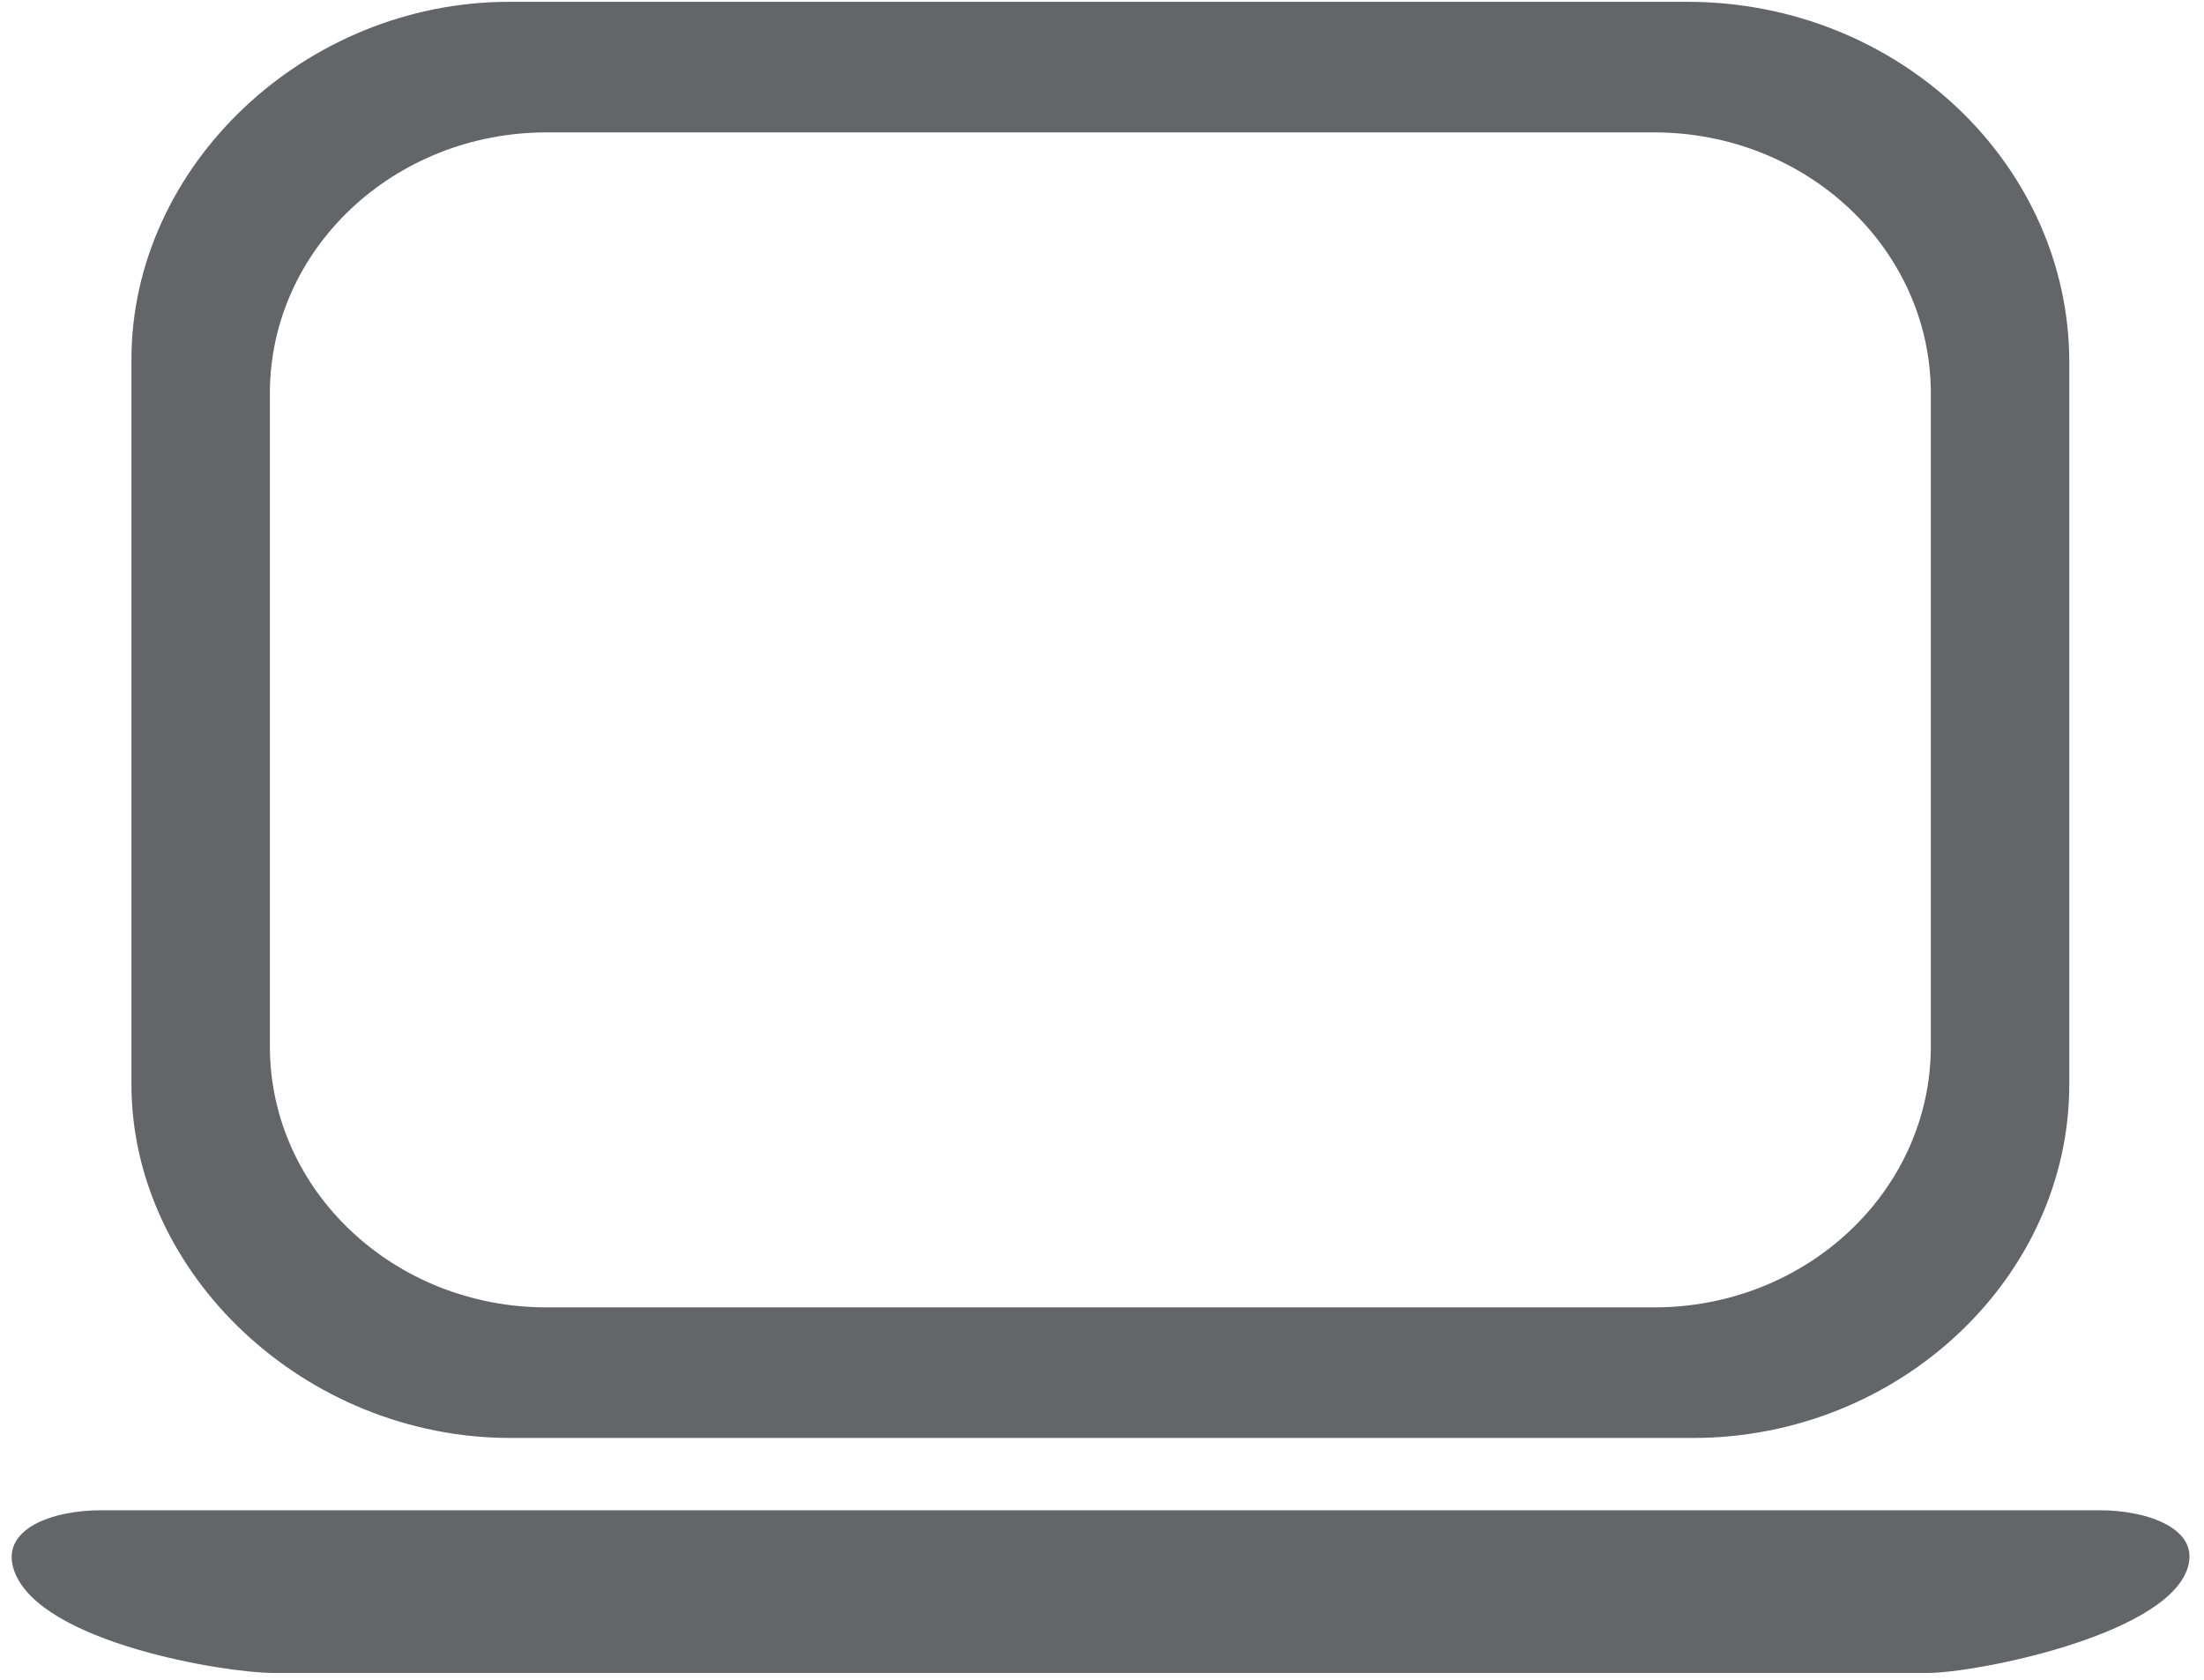 <?xml version="1.0" encoding="UTF-8" standalone="no"?>
<!DOCTYPE svg PUBLIC "-//W3C//DTD SVG 1.1//EN" "http://www.w3.org/Graphics/SVG/1.1/DTD/svg11.dtd">
<svg width="100%" height="100%" viewBox="0 0 139 106" version="1.1" xmlns="http://www.w3.org/2000/svg" xmlns:xlink="http://www.w3.org/1999/xlink" xml:space="preserve" xmlns:serif="http://www.serif.com/" style="fill-rule:evenodd;clip-rule:evenodd;stroke-linejoin:round;stroke-miterlimit:1.414;">
    <g transform="matrix(1,0,0,1,-181,-483)">
        <g transform="matrix(1,0,0,1,-0.684,0)">
            <g transform="matrix(1,0,0,1,78.085,0)">
                <g transform="matrix(0.751,0,0,0.709,104.299,468.127)">
                    <path d="M161.215,114.066C161.215,126.893 150.806,137.296 137.97,137.296L44.981,137.296C32.141,137.296 21.731,126.893 21.731,114.066L21.731,55.985C21.731,43.154 32.141,32.756 44.981,32.756L137.97,32.756C150.806,32.756 161.215,43.154 161.215,55.985L161.215,114.066ZM140.75,21.139L41.831,21.139C24.636,21.139 10.106,35.779 10.106,52.962L10.106,117.454C10.106,134.273 24.636,148.913 41.946,148.913L141.235,148.913C158.551,148.913 172.841,134.638 172.841,117.459L172.841,53.207C172.841,35.664 158.551,21.139 140.75,21.139Z" style="fill:rgb(99,101,105);"/>
                </g>
                <g transform="matrix(0.751,0,0,0.709,104.299,578.14)">
                    <path d="M160.962,14.651L21.982,14.651C17.982,14.651 2.457,11.962 0.272,5.602C-1.023,1.824 3.517,0.18 7.517,0.18L175.437,0.18C179.432,0.18 184.082,1.864 182.682,5.602C180.492,11.403 164.967,14.651 160.962,14.651Z" style="fill:rgb(99,101,105);"/>
                </g>
            </g>
        </g>
    </g>
</svg>

